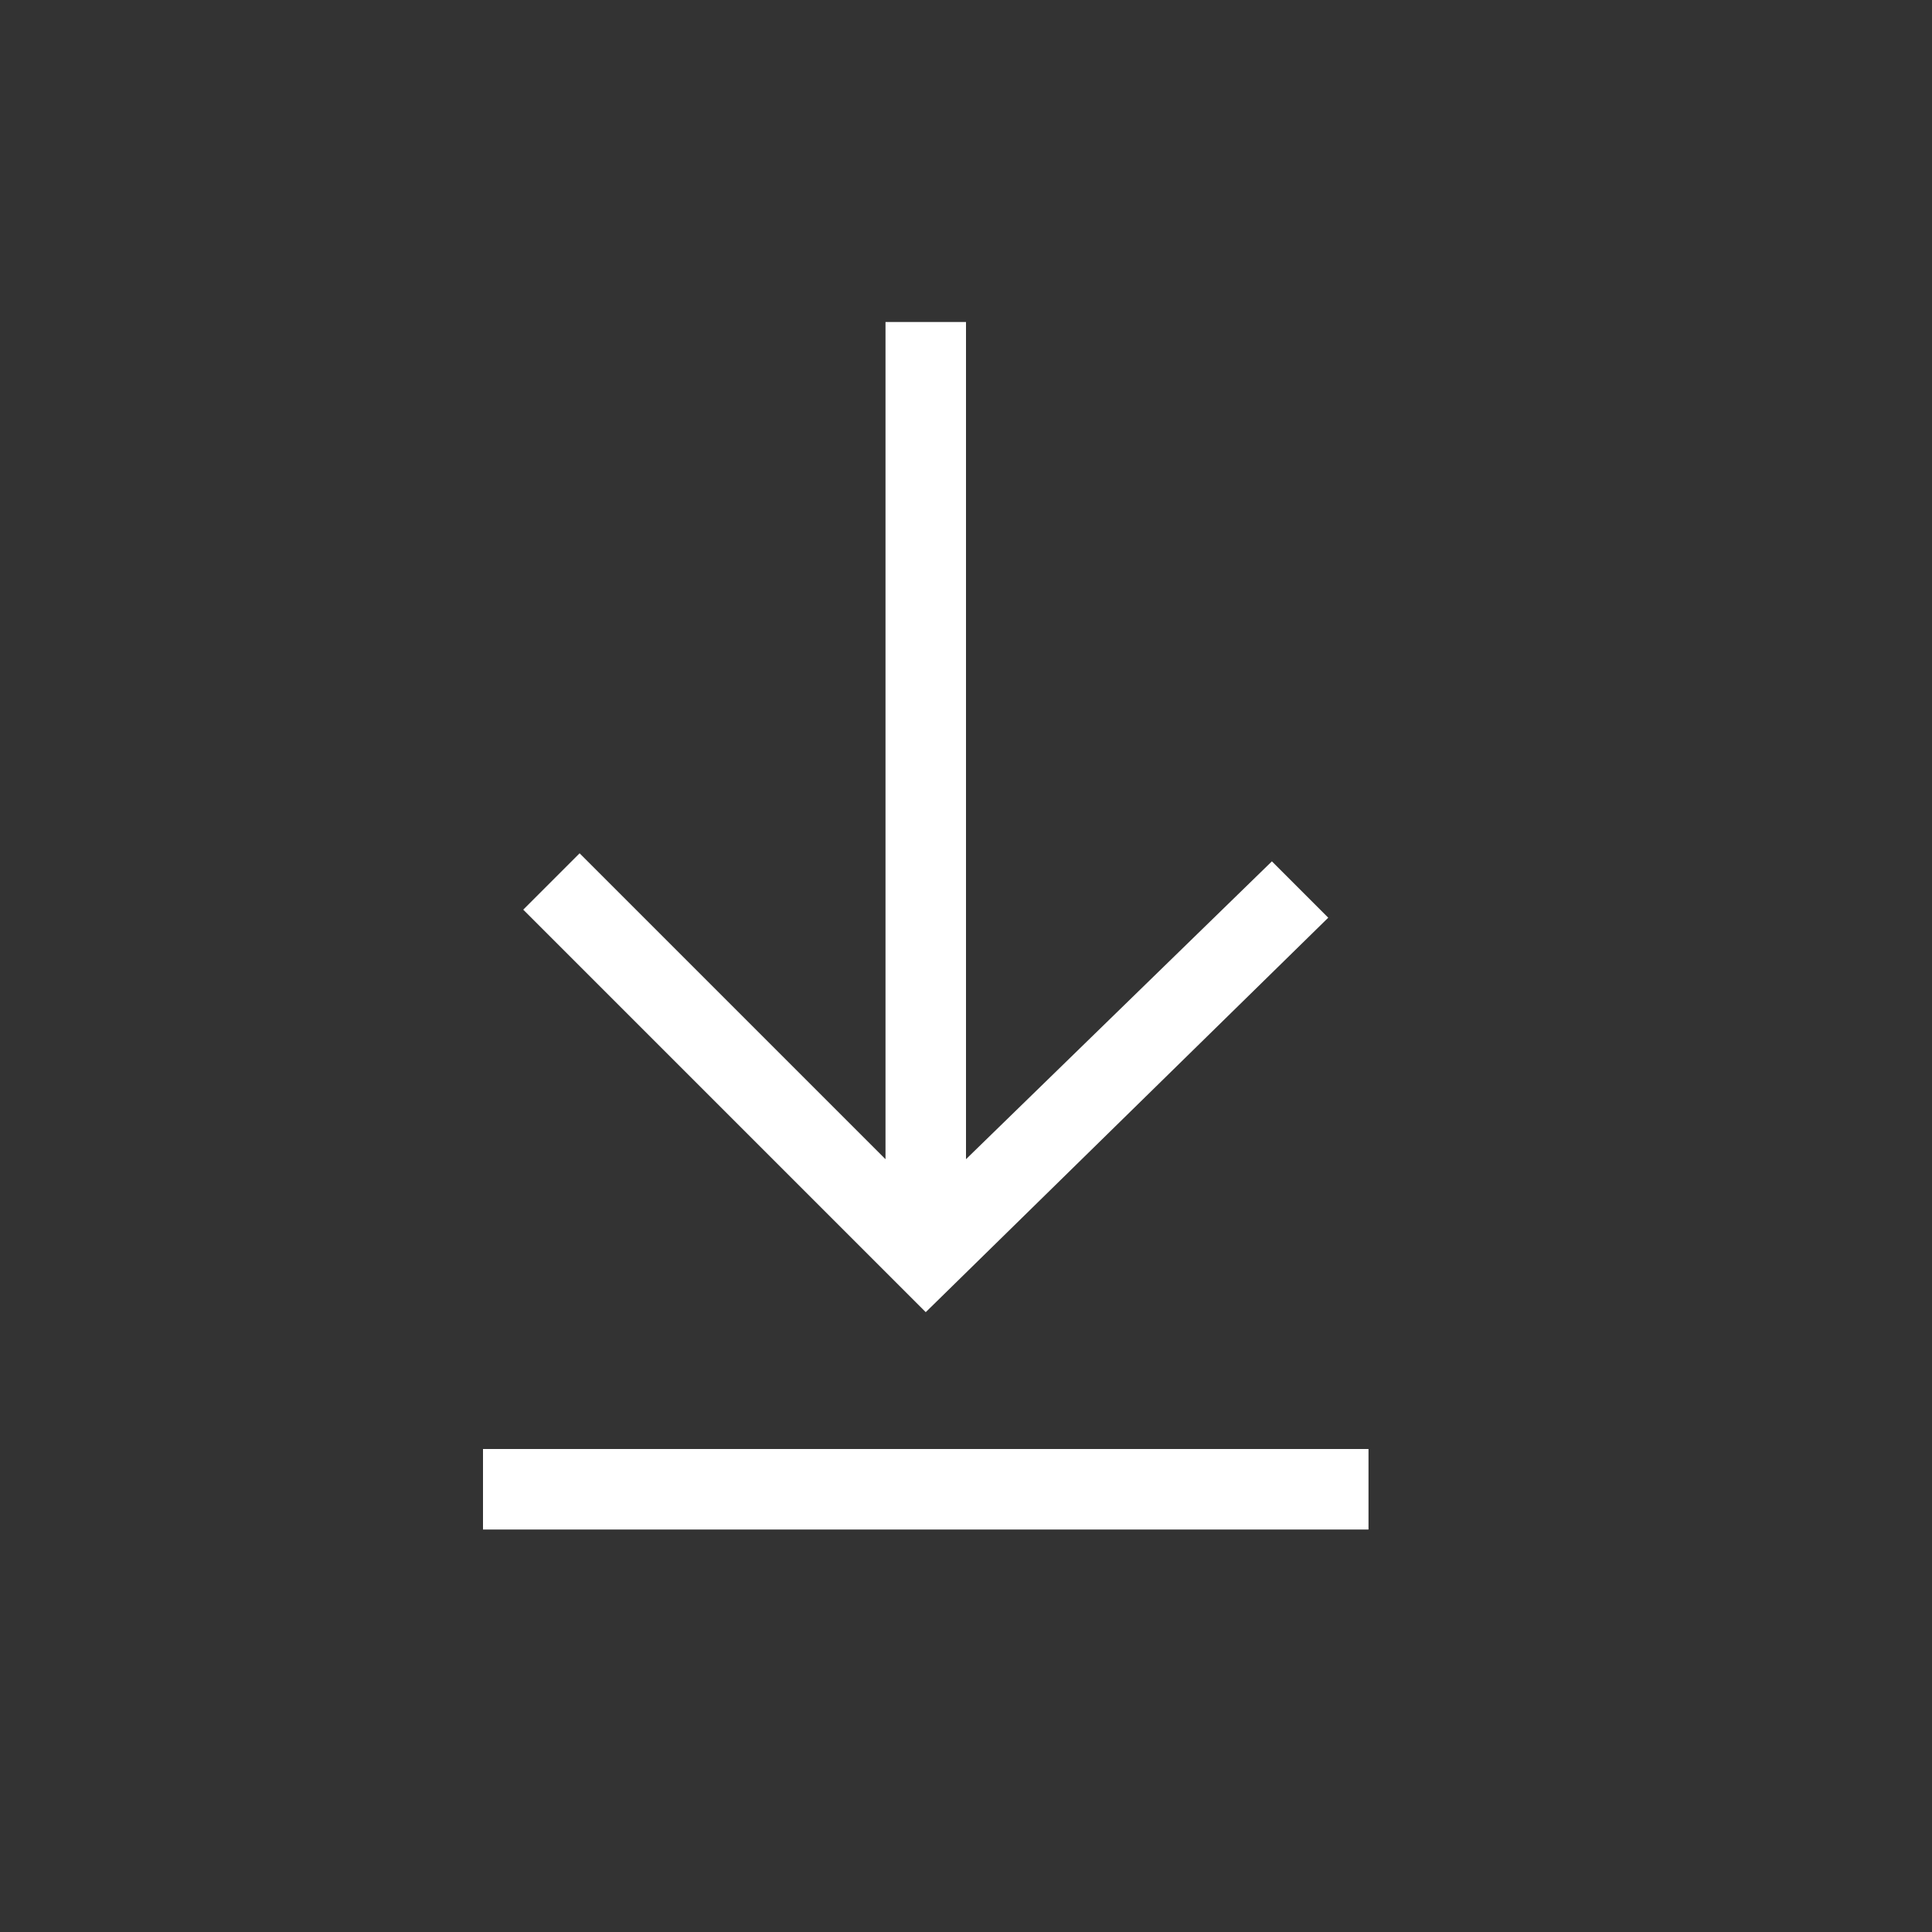 <svg xmlns="http://www.w3.org/2000/svg" height="24"  fill="white" viewBox="0 0 24 24" width="24"><rect x="0" y="0" width="24" height="24" fill="#333333" stroke="none"/><path d="M17 18v1H6v-1h11zm-.5-6.6-.7-.7-3.8 3.7V4h-1v10.4l-3.8-3.8-.7.7 5 5 5-4.9z"/></svg>